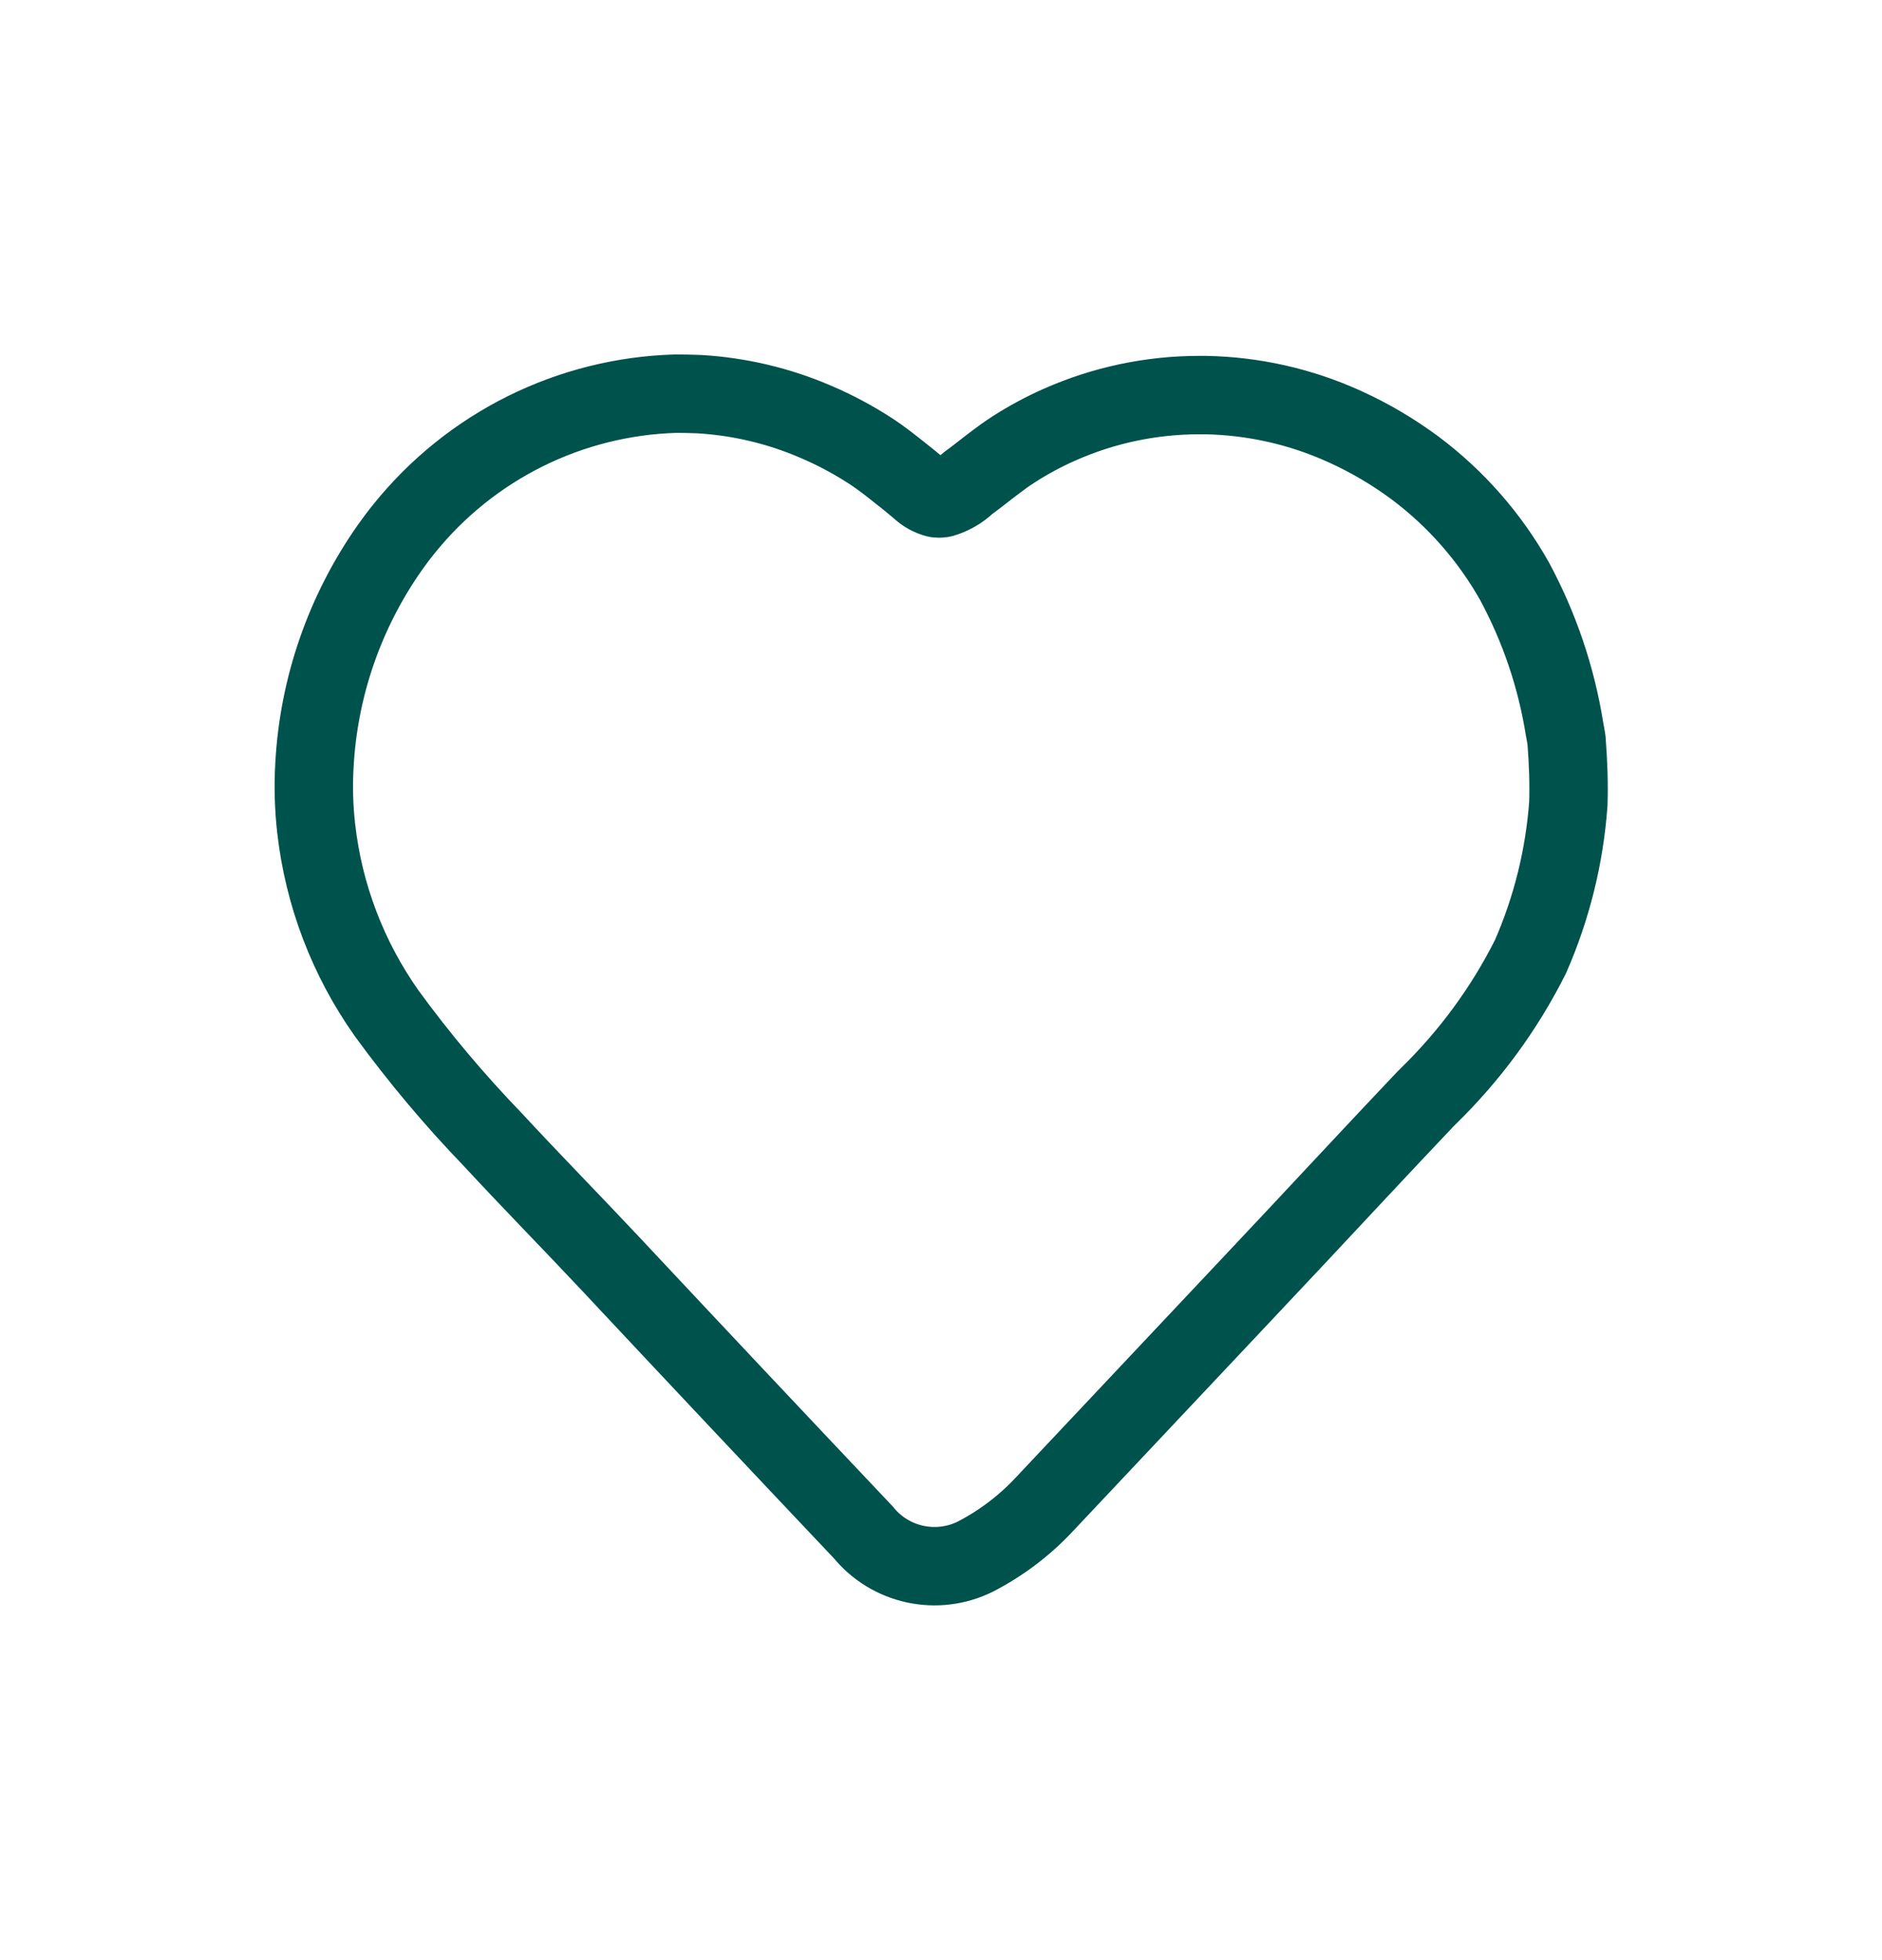 <svg width="24" height="25" viewBox="0 0 24 25" fill="none" xmlns="http://www.w3.org/2000/svg">
<g clip-path="url(#clip0_246_192)">
<path d="M5.155 6.741C5.574 6.221 6.1 5.798 6.697 5.501C7.295 5.204 7.95 5.04 8.617 5.021C8.715 5.021 8.815 5.023 8.916 5.027C9.429 5.057 9.931 5.176 10.402 5.379C10.646 5.483 10.88 5.608 11.102 5.752C11.139 5.776 11.174 5.801 11.21 5.826C11.339 5.918 11.463 6.021 11.588 6.119C11.634 6.155 11.681 6.198 11.732 6.239C11.791 6.295 11.864 6.335 11.943 6.356C11.965 6.359 11.988 6.359 12.011 6.356C12.133 6.321 12.245 6.257 12.336 6.169C12.463 6.077 12.586 5.976 12.707 5.886L12.807 5.812C12.838 5.789 12.893 5.754 12.935 5.726C13.118 5.609 13.309 5.506 13.508 5.418C14.072 5.167 14.683 5.038 15.3 5.039H15.373C15.985 5.05 16.588 5.186 17.145 5.439C17.464 5.583 17.765 5.761 18.046 5.969C18.565 6.358 18.998 6.851 19.316 7.417C19.631 8.003 19.846 8.637 19.951 9.294L19.965 9.37L19.977 9.442C19.988 9.581 19.995 9.72 20 9.86C20.004 10 20.004 10.131 20 10.252C19.951 10.925 19.788 11.584 19.517 12.202C19.186 12.862 18.746 13.461 18.218 13.977L18.174 14.021C17.616 14.609 17.064 15.204 16.509 15.796L15.802 16.548C14.973 17.429 14.145 18.309 13.316 19.189C13.063 19.46 12.765 19.685 12.435 19.855C12.198 19.972 11.928 20.005 11.669 19.949C11.41 19.893 11.178 19.751 11.011 19.546C9.93 18.403 8.852 17.258 7.777 16.109C7.284 15.583 6.777 15.068 6.288 14.539C5.8 14.033 5.347 13.495 4.933 12.927C4.438 12.228 4.128 11.416 4.032 10.565C4.002 10.298 3.994 10.028 4.01 9.76C4.063 8.761 4.398 7.798 4.974 6.98C5.032 6.898 5.092 6.818 5.155 6.741Z" stroke="#00524C" stroke-miterlimit="10" stroke-linecap="round" stroke-linejoin="bevel"/>
</g>
<defs>
<clipPath id="clip0_246_192">
<rect width="24" height="24" fill="white" transform="translate(0 0.5)"/>
</clipPath>
</defs>
</svg>
